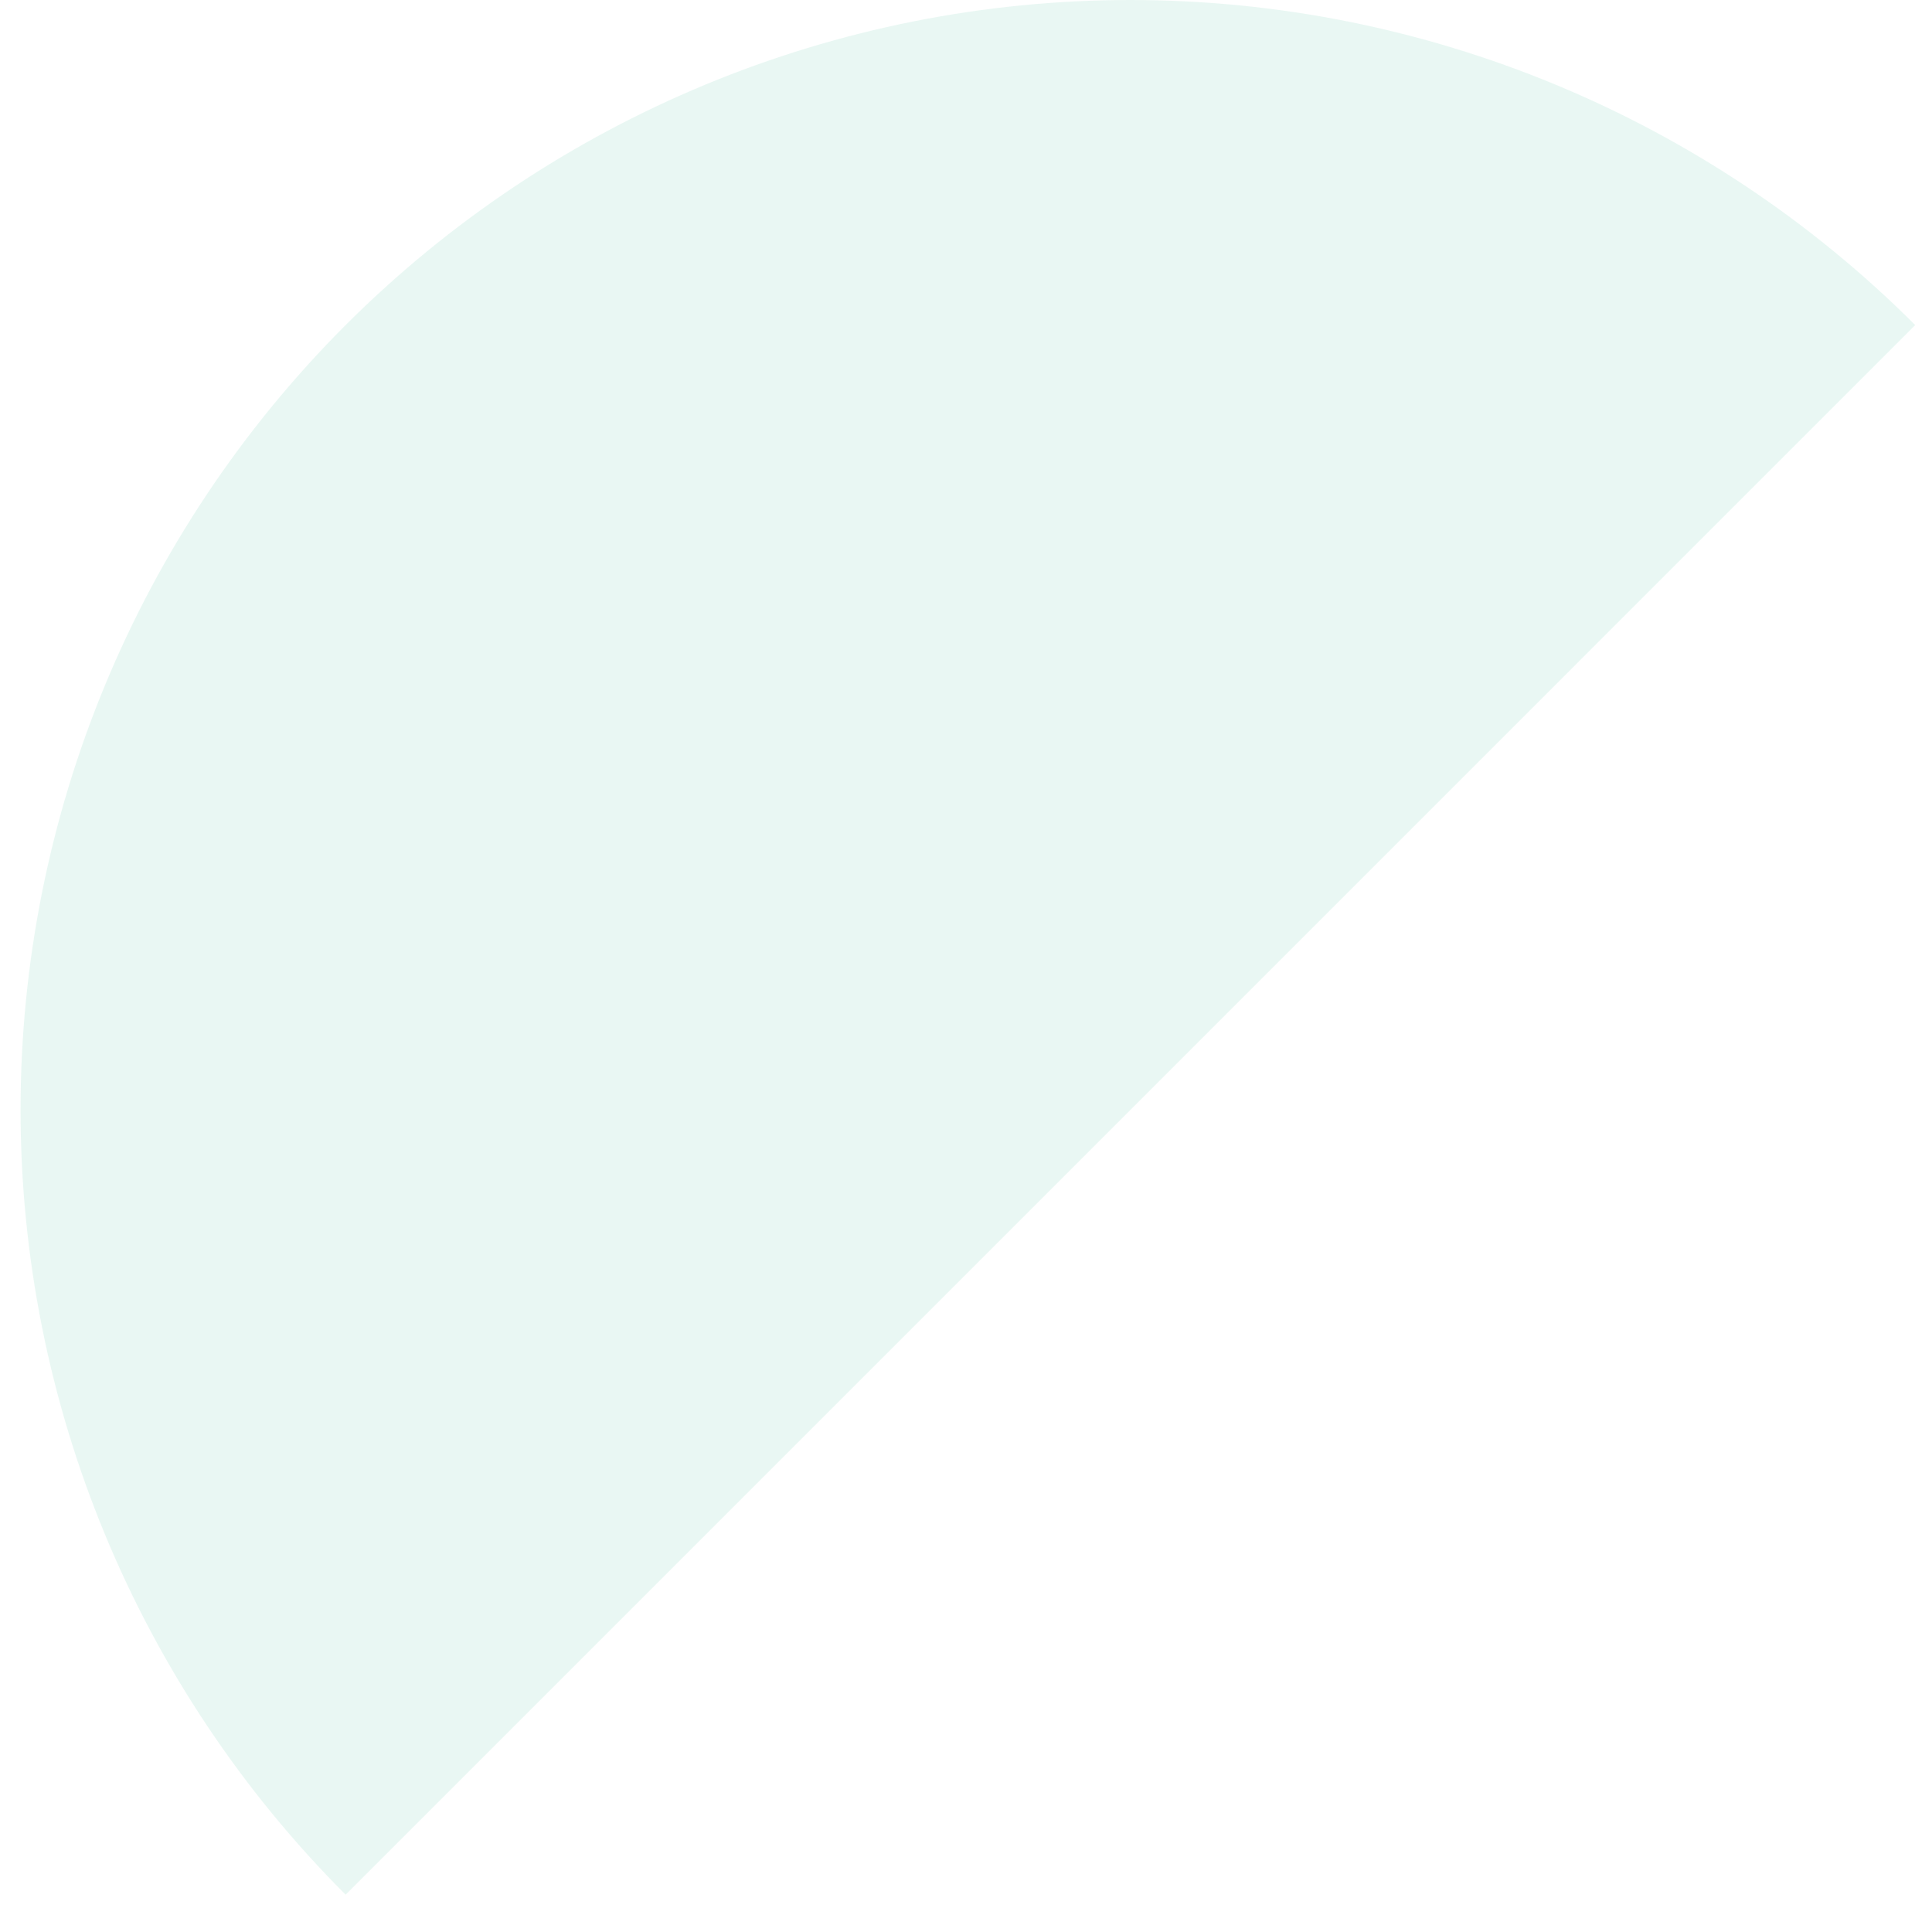 <svg width="94" height="94" viewBox="0 0 94 94" fill="none" xmlns="http://www.w3.org/2000/svg" xmlns:xlink="http://www.w3.org/1999/xlink">
<g opacity="0.1">
<path d="M93.184,15.816C83.057,5.689 69.322,0 55,0C40.678,0 26.943,5.689 16.816,15.816C6.689,25.943 1,39.678 1,54C1,68.322 6.689,82.057 16.816,92.184L55,54L93.184,15.816Z" transform="rotate(360 55 54)" fill="#22B286"/>
</g>
</svg>
